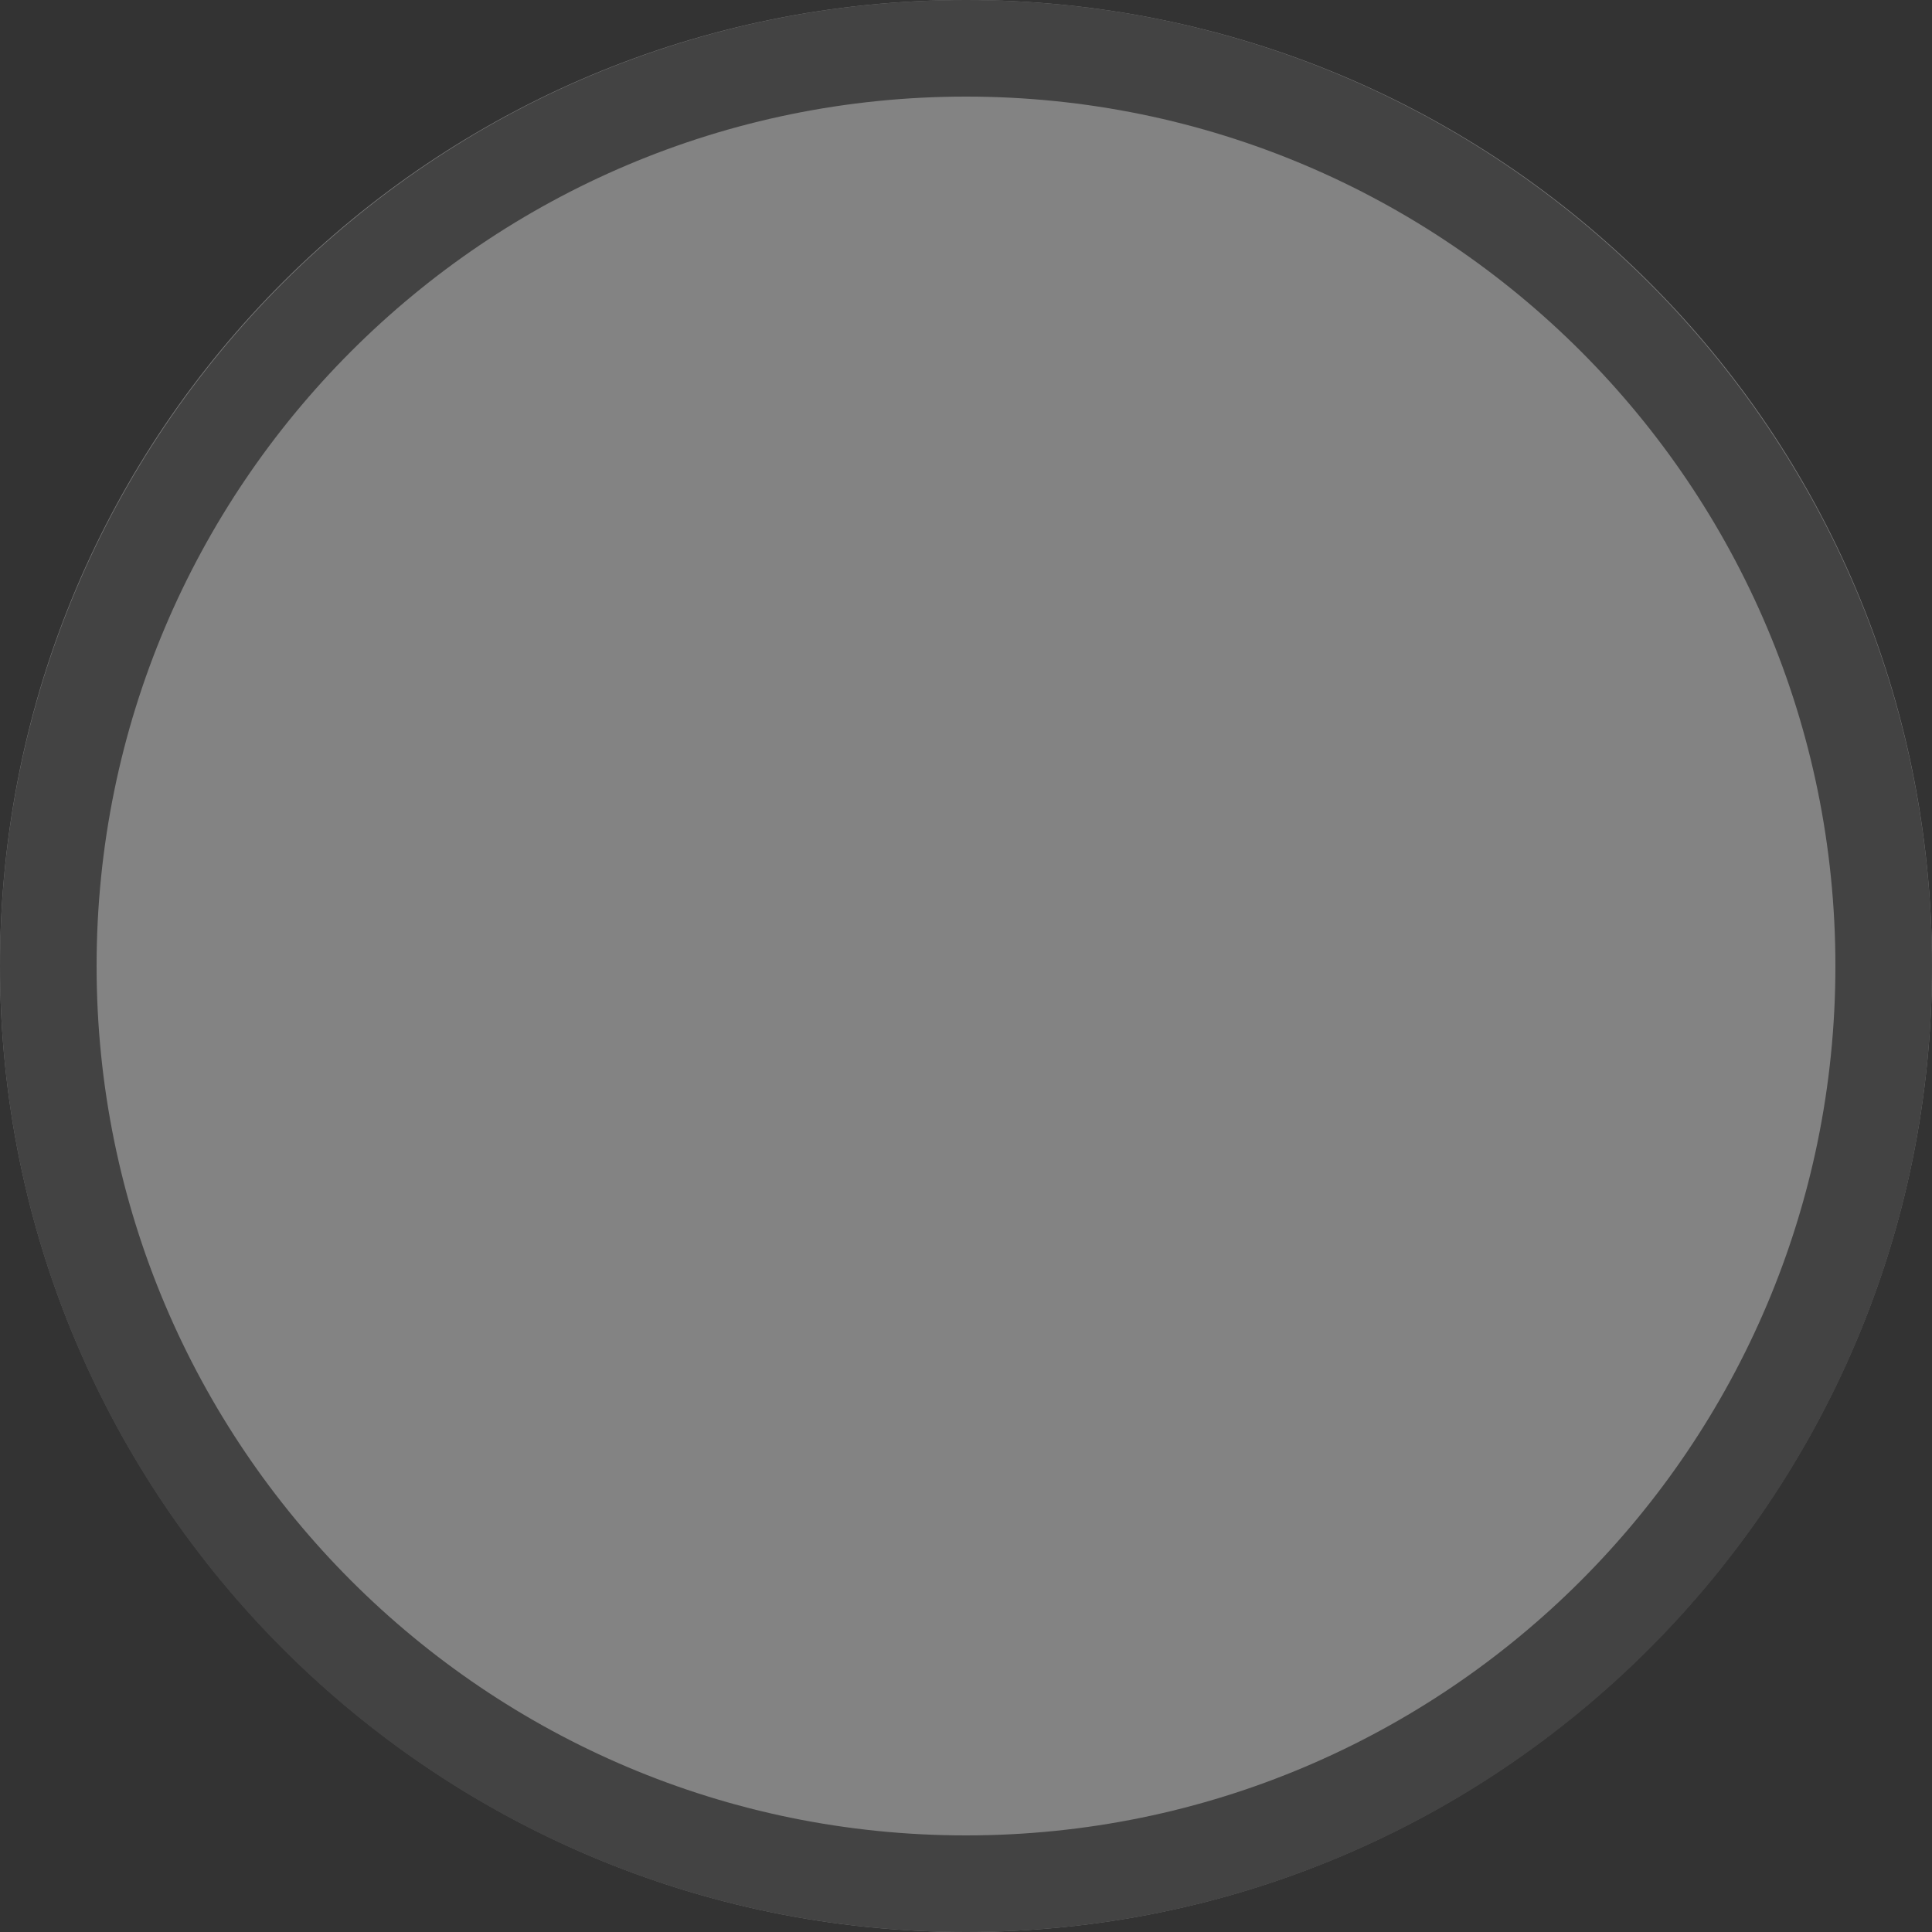 <svg width="40" height="40" viewBox="0 0 40 40" fill="none" xmlns="http://www.w3.org/2000/svg" >

<rect x="0" y="0" width="40" height="40" fill="#333333" stroke="none"/>

<g transform="translate(0, 0) scale(2 2) "> 

<g clip-path="url(#clip0)">
<path opacity="0.953" d="M9.999 0C15.514 0 20 4.446 20 10C20 15.517 15.514 20 9.999 20C4.486 20 0 15.517 0 10C0 4.446 4.486 0 9.999 0V0Z" fill="#878787"/>
<path opacity="0.95" fill-rule="evenodd" clip-rule="evenodd" d="M10 19C14.971 19 19 14.971 19 10C19 5.029 14.971 1 10 1C5.029 1 1 5.029 1 10C1 14.971 5.029 19 10 19ZM10 20C15.523 20 20 15.523 20 10C20 4.477 15.523 0 10 0C4.477 0 0 4.477 0 10C0 15.523 4.477 20 10 20Z" fill="#404040"/>
</g>
<defs>
<clipPath id="clip0">
<path d="M0 0H20V20H0V0Z" fill="white"/>
</clipPath>
</defs>

</g>


<g transform="translate(8, 8) scale(2 2) "> 

<g opacity="0.5">
<path d="M20 28V20H24V28H20Z" fill="#ffffff"/>
<path d="M36 28V20H40V28H36Z" fill="#ffffff"/>
<path d="M20 32V44H24V32H20Z" fill="#ffffff"/>
</g>
<path opacity="0.5" d="M4 44V36C4 36 8 34 14 34C20 34 24 36 32 36H44V44H4Z" fill="#ffffff"/>
<path d="M44 20H16V16L24 4H36L44 16V20Z" fill="#ffffff"/>
<path d="M20 32V28H44V44H36V32H20Z" fill="#ffffff"/>

</g>

</svg>